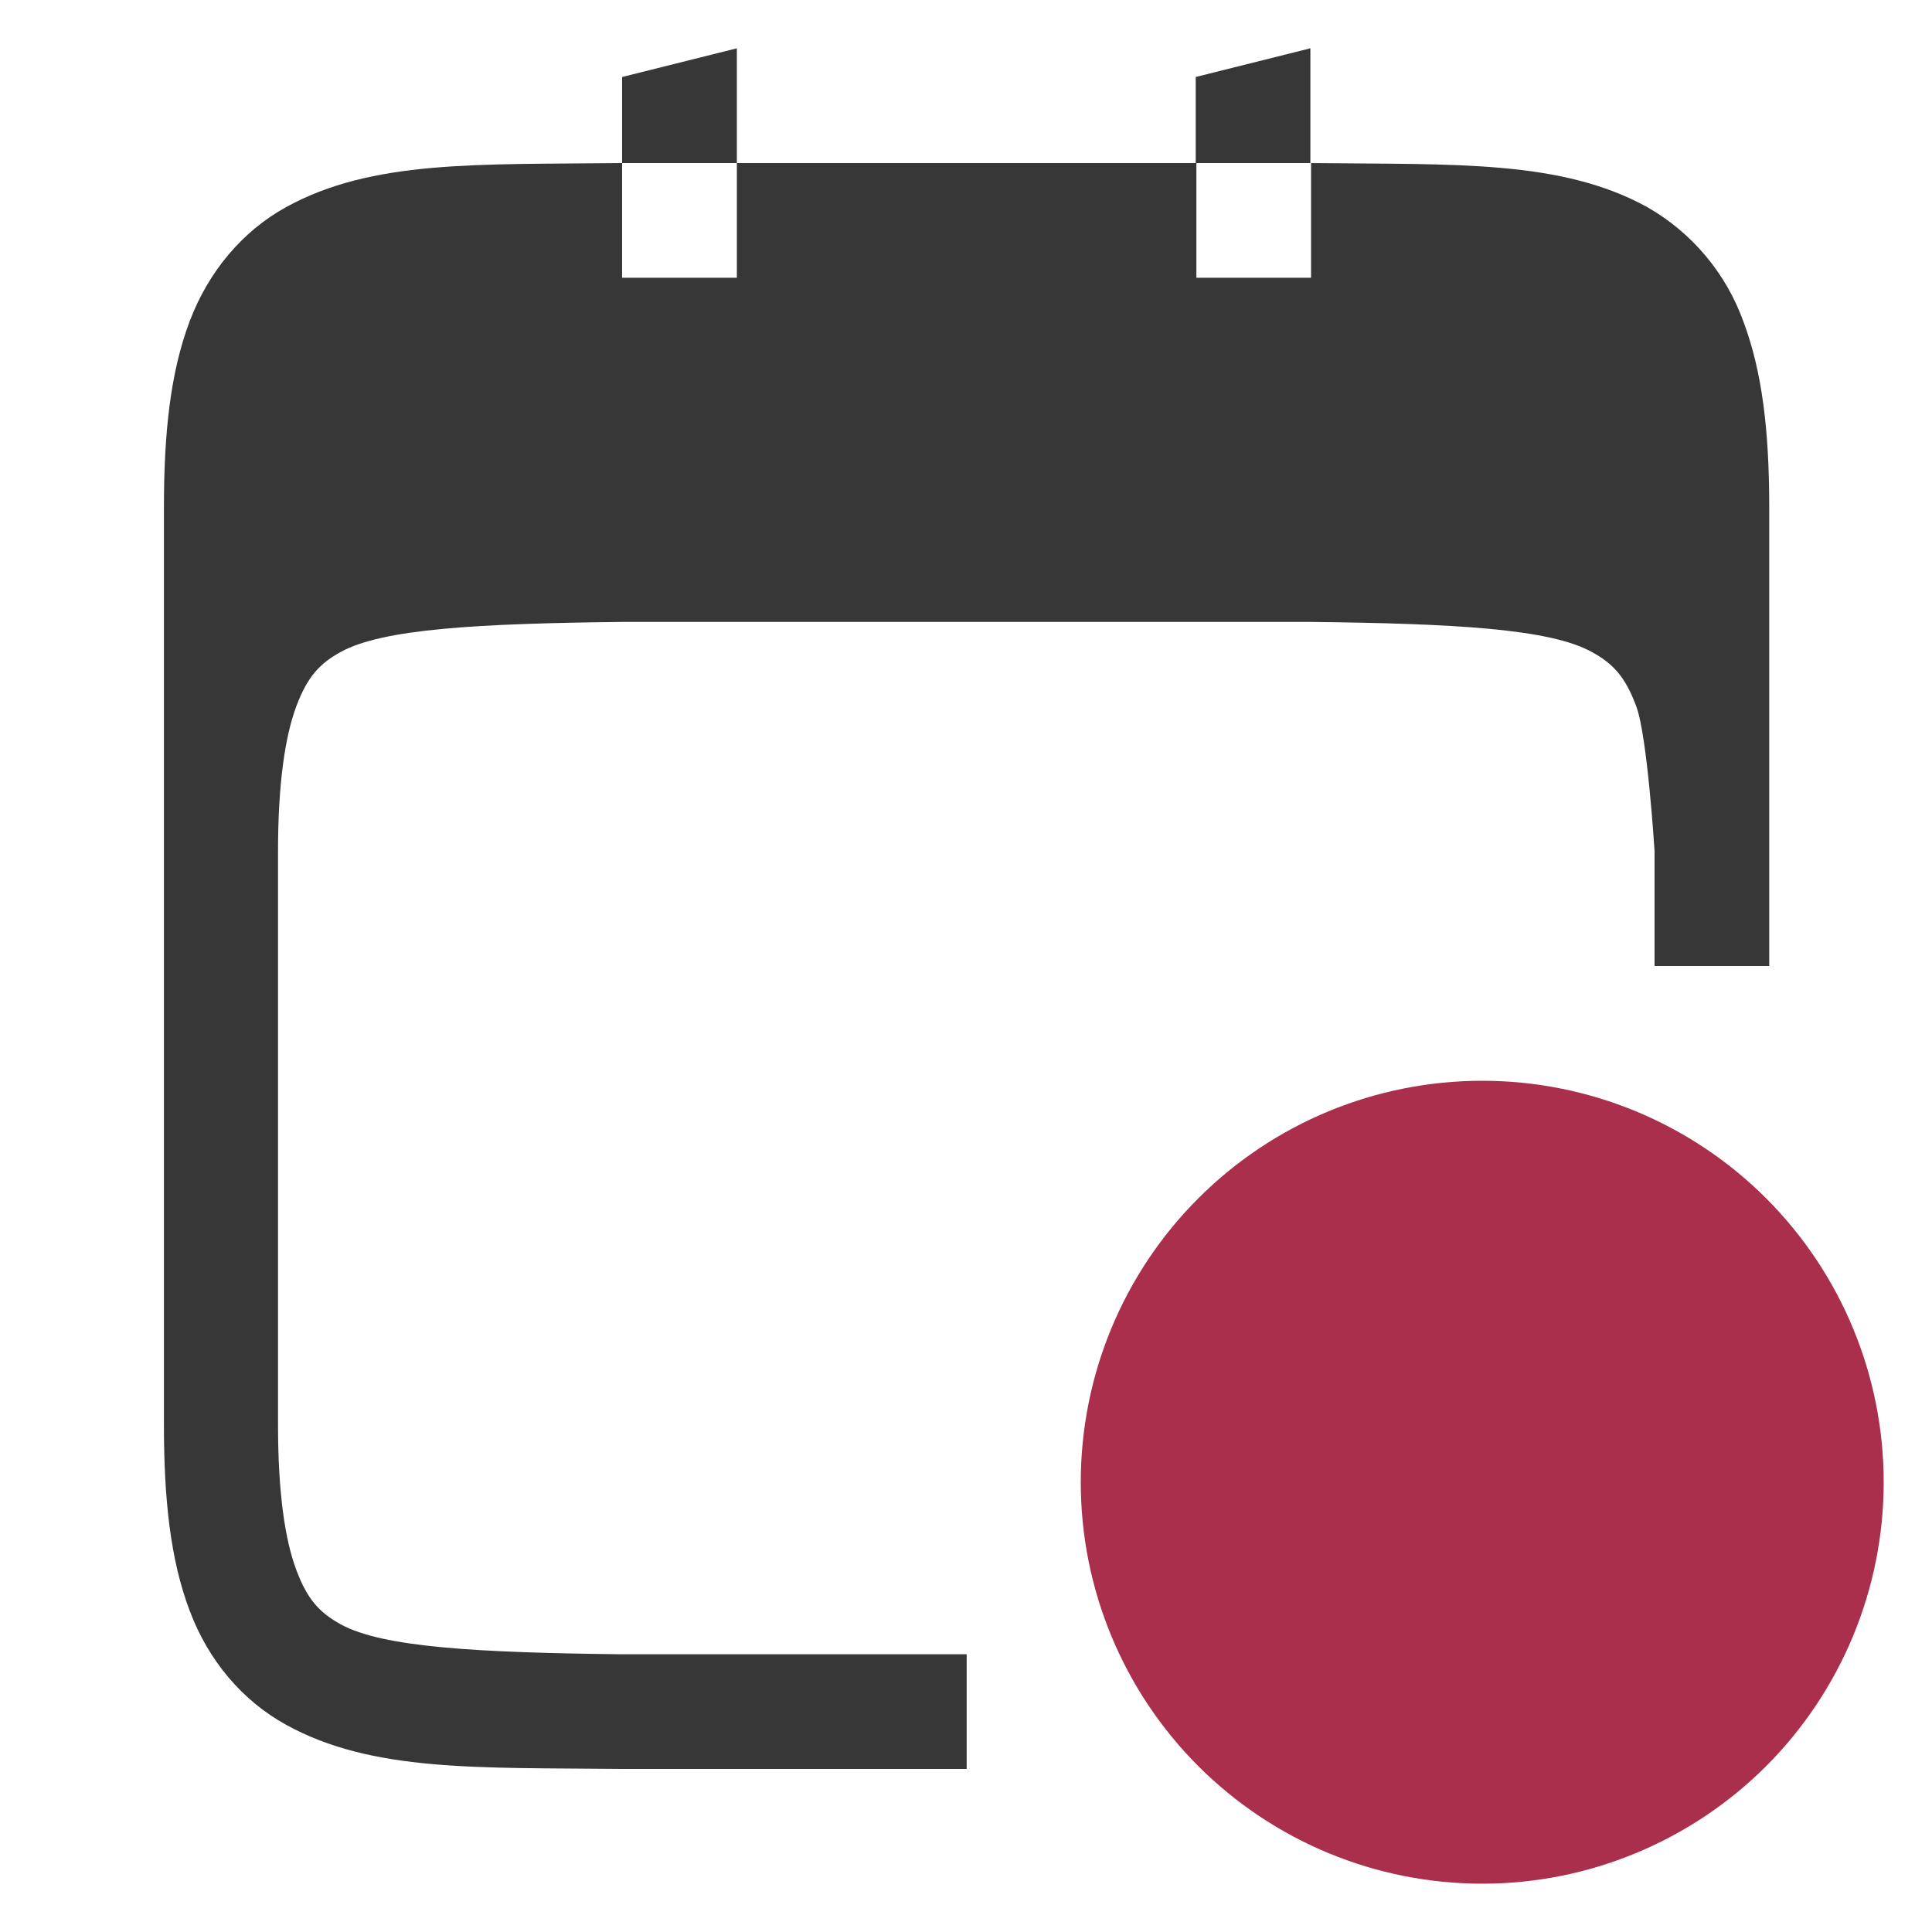 <svg width="20" height="20" viewBox="0 0 20 20" fill="none" xmlns="http://www.w3.org/2000/svg">
<g clip-path="url(#clip0_1568_4403)">
<path d="M7.628 0.5L6.44 0.797V1.688H7.628V0.5ZM7.628 1.688V2.875H6.44V1.688C4.946 1.705 3.853 1.652 2.96 2.145C2.512 2.392 2.157 2.81 1.962 3.33C1.766 3.851 1.697 4.47 1.697 5.25V14.75C1.697 15.531 1.766 16.15 1.962 16.67C2.157 17.193 2.512 17.607 2.96 17.854C3.853 18.347 4.946 18.296 6.44 18.312H10.007V17.125H6.44C4.944 17.108 3.962 17.054 3.527 16.815C3.31 16.694 3.183 16.562 3.068 16.253C2.951 15.945 2.878 15.454 2.878 14.75V8.812C2.878 8.11 2.952 7.619 3.068 7.31C3.184 7.002 3.31 6.869 3.527 6.749C3.963 6.509 4.946 6.455 6.447 6.438H13.565C15.061 6.455 16.044 6.509 16.478 6.749C16.697 6.869 16.823 7.002 16.938 7.31C17.054 7.619 17.128 8.812 17.128 8.812V10H18.315V5.25C18.315 4.47 18.244 3.851 18.048 3.33C17.868 2.829 17.516 2.409 17.054 2.145C16.16 1.652 15.066 1.705 13.572 1.688V2.875H12.385V1.688H7.628ZM12.378 1.688H13.565V0.5L12.378 0.797V1.688Z" fill="#373737"/>
<path d="M15.344 11.188C14.241 11.188 13.184 11.625 12.405 12.405C11.625 13.184 11.188 14.241 11.188 15.344C11.188 16.446 11.625 17.503 12.405 18.283C13.184 19.062 14.241 19.5 15.344 19.5C16.446 19.5 17.503 19.062 18.283 18.283C19.062 17.503 19.5 16.446 19.5 15.344C19.5 14.241 19.062 13.184 18.283 12.405C17.503 11.625 16.446 11.188 15.344 11.188Z" fill="#AA2F4C"/>
</g>
<defs>
<clipPath id="clip0_1568_4403">
<rect width="19" height="19" fill="white" transform="translate(0.5 0.5)"/>
</clipPath>
</defs>
</svg>
